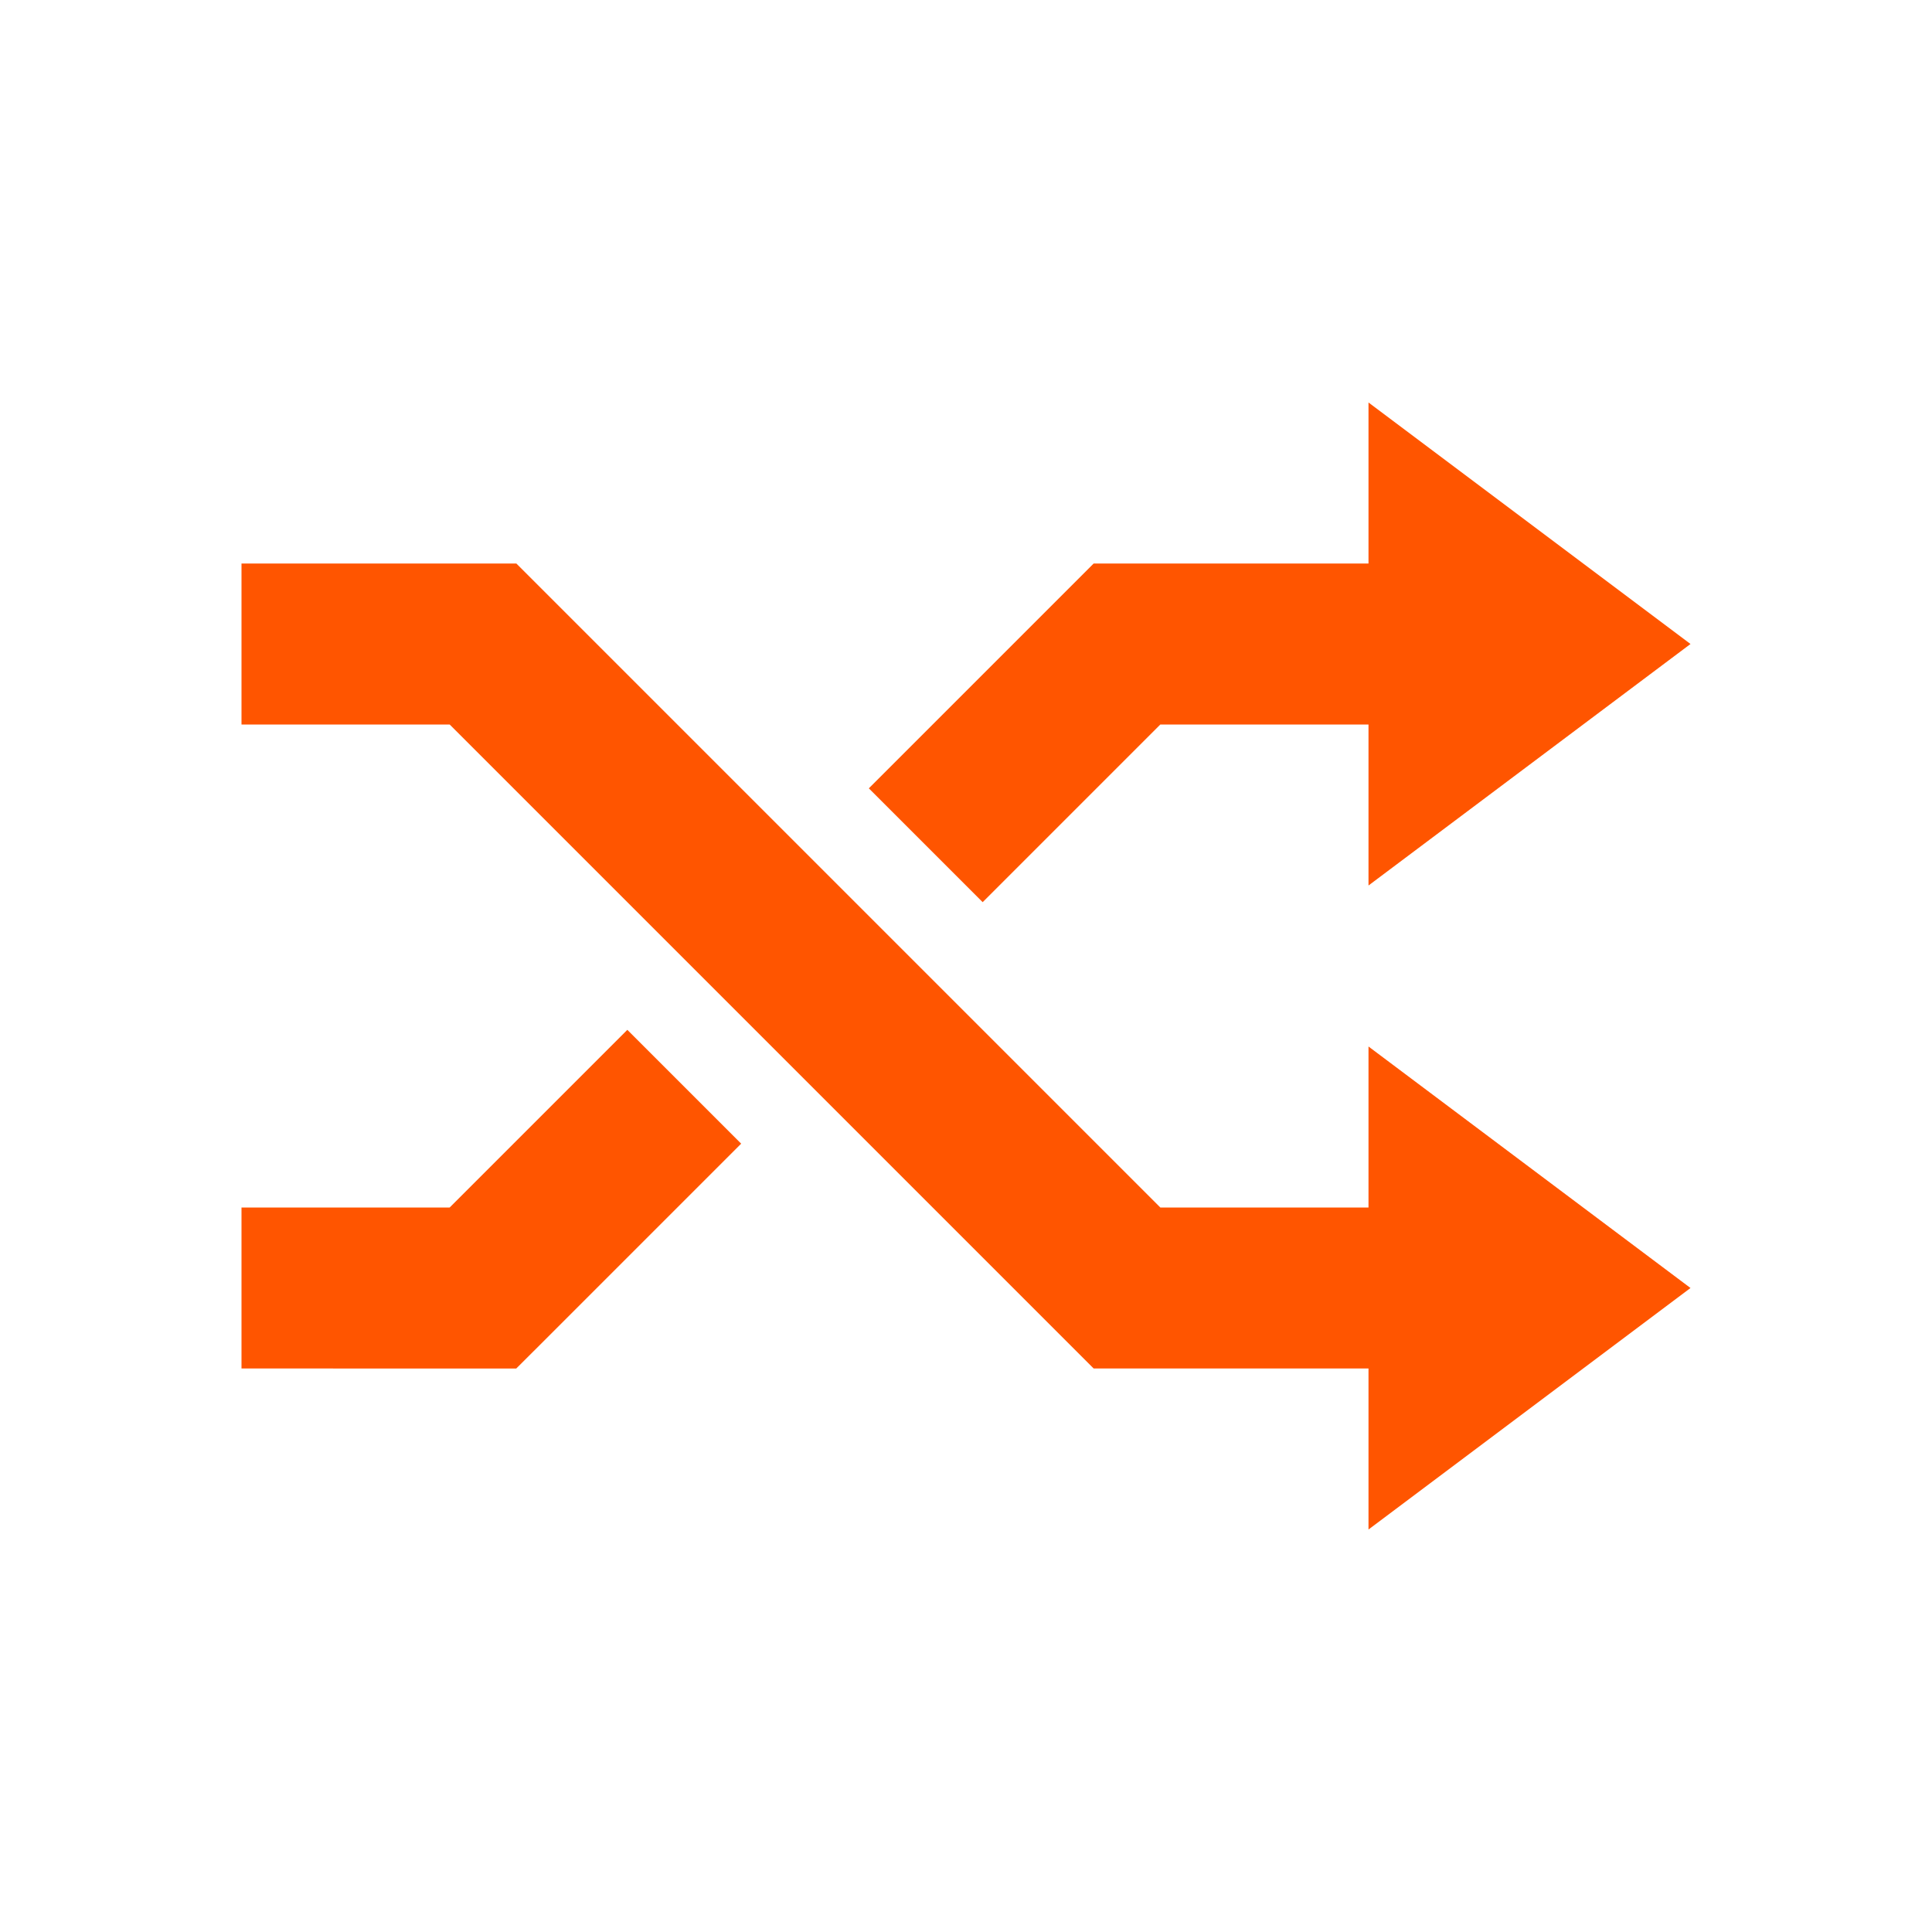 <svg xmlns="http://www.w3.org/2000/svg" width="24" height="24"><path fill="#f50" d="M13.586 17l-8-8H3V7h3.414l8 8H17v2h-3.414zM3 15h2.586l2.207-2.207 1.414 1.414-2.501 2.501-.293.292H3v-2zm14-6h-2.586l-2.207 2.207-1.414-1.414L13.586 7H17v2zm4 7l-4 3v-6l4 3zm0-8l-4 3V5l4 3z"/></svg>
